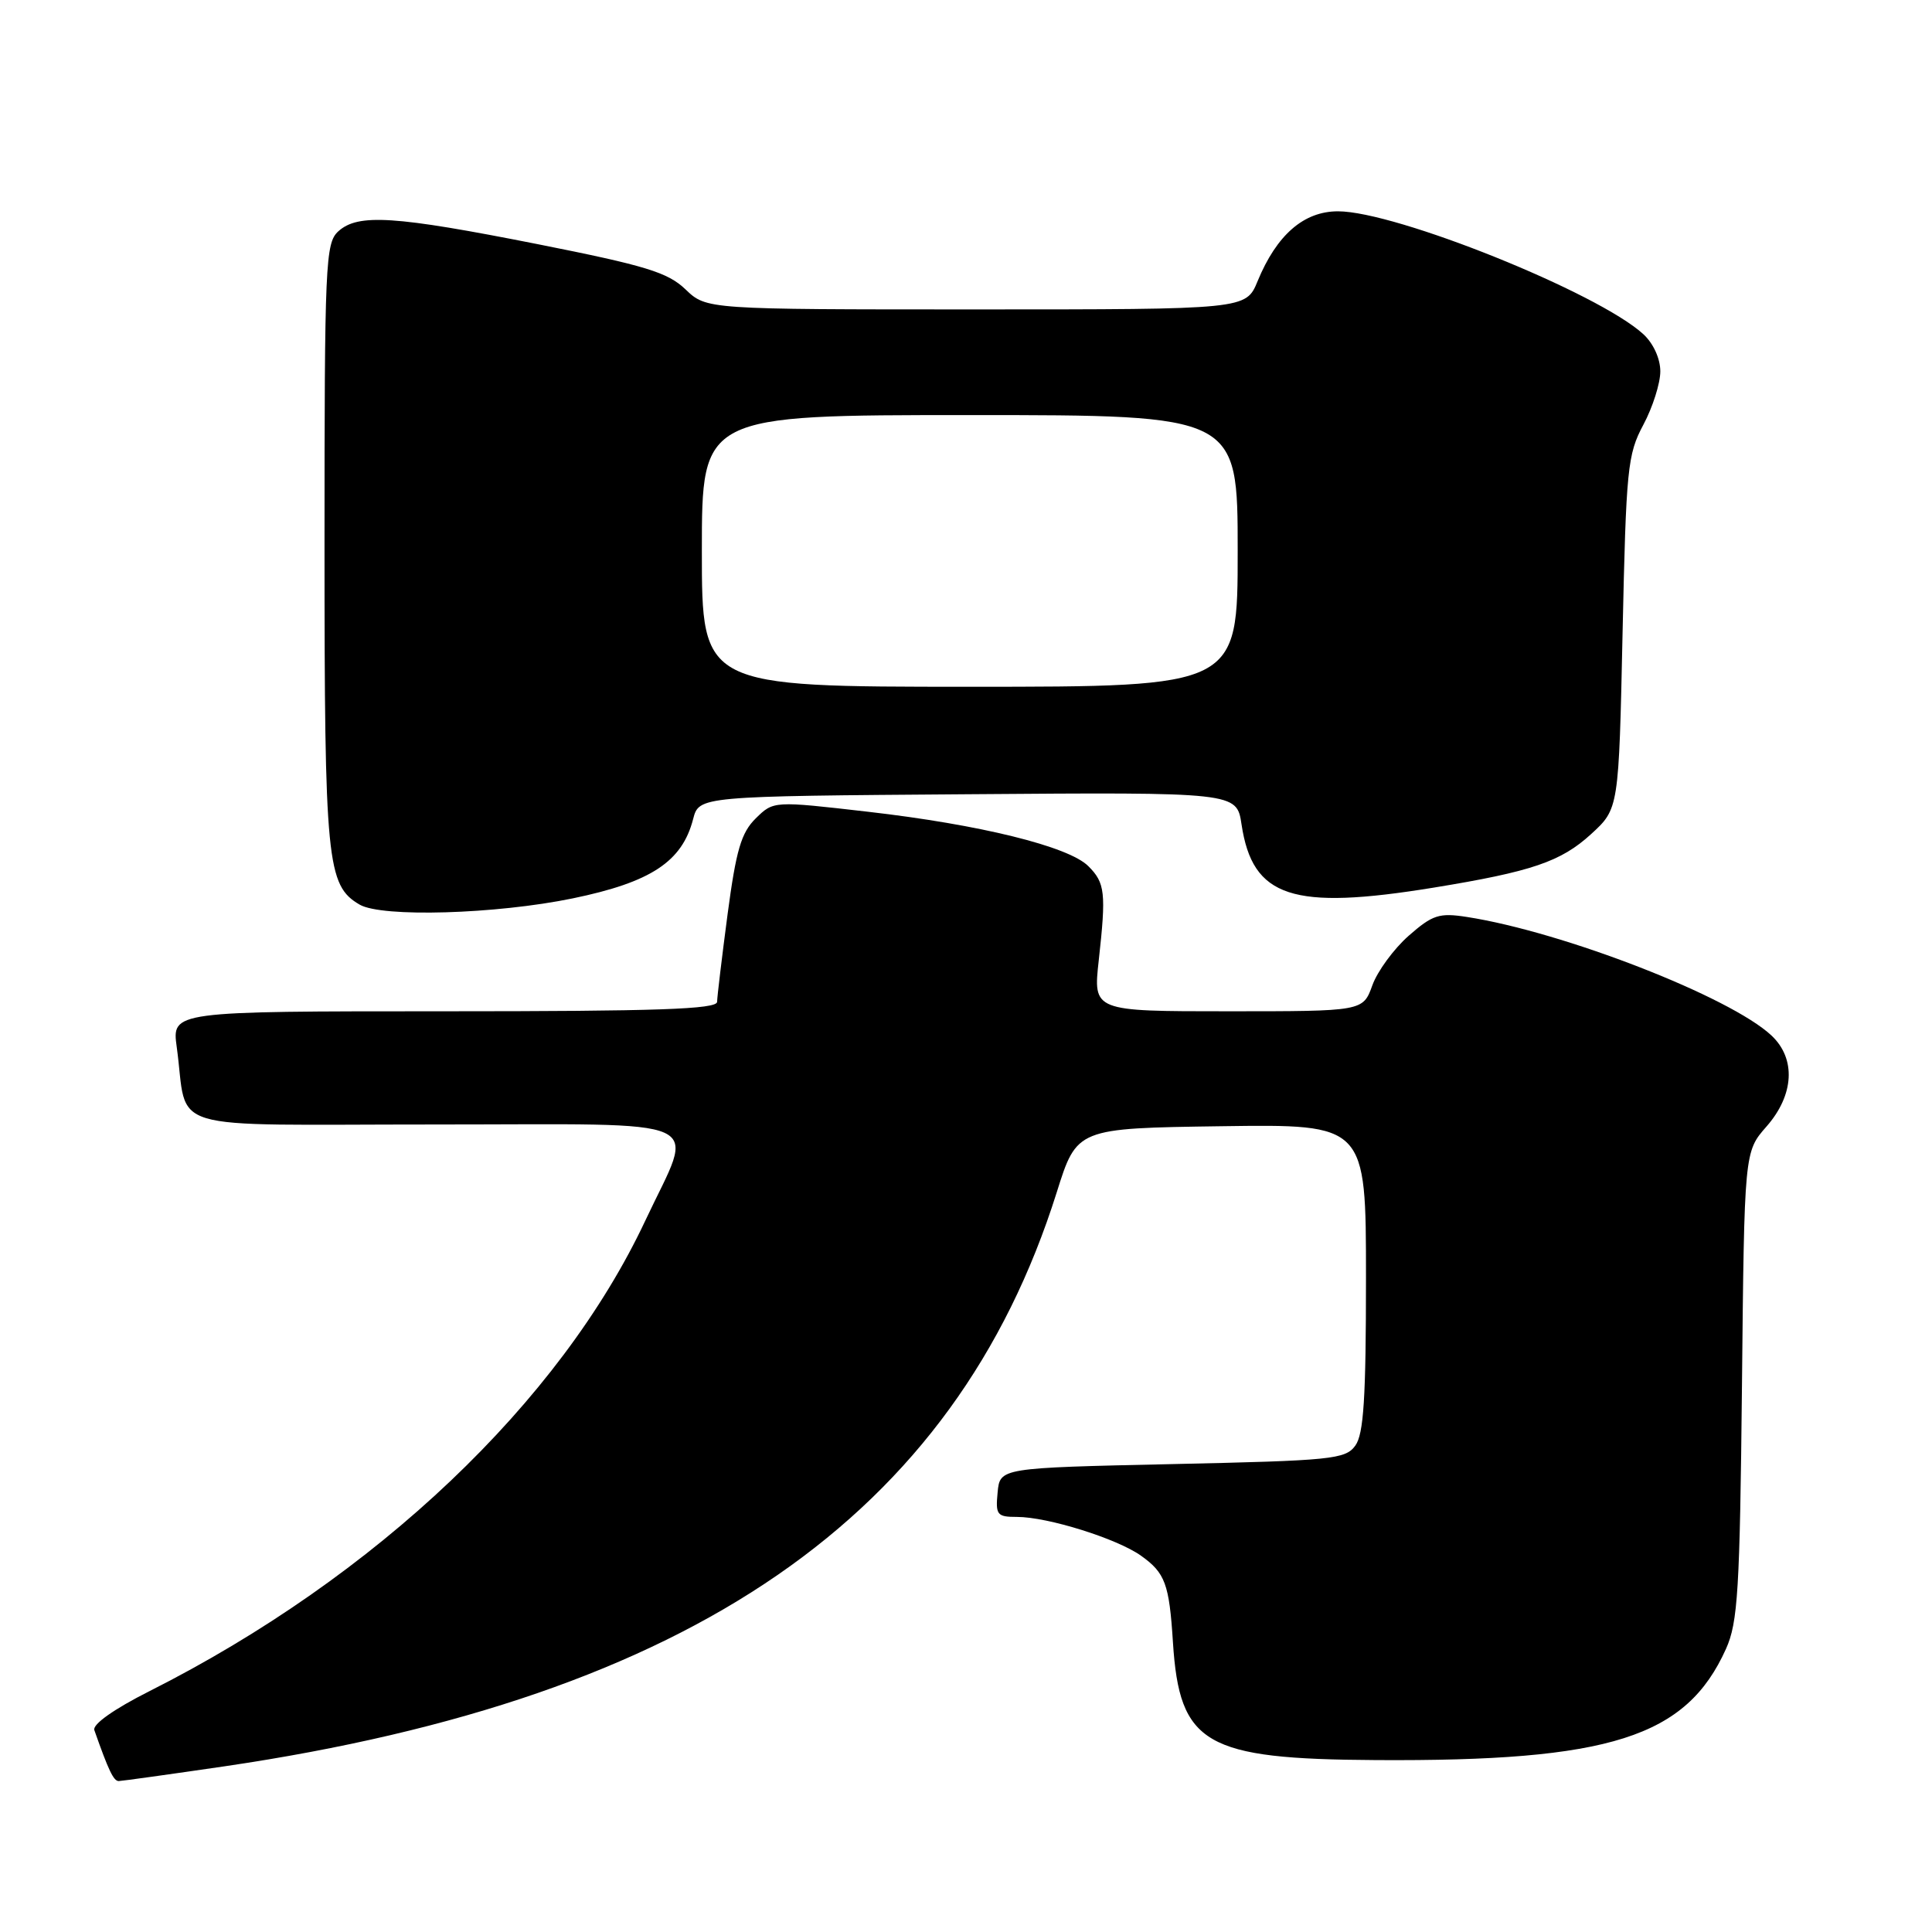 <?xml version="1.0" encoding="UTF-8" standalone="no"?>
<!DOCTYPE svg PUBLIC "-//W3C//DTD SVG 1.1//EN" "http://www.w3.org/Graphics/SVG/1.1/DTD/svg11.dtd" >
<svg xmlns="http://www.w3.org/2000/svg" xmlns:xlink="http://www.w3.org/1999/xlink" version="1.1" viewBox="0 0 256 256">
 <g >
 <path fill="currentColor"
d=" M 29.79 234.04 C 91.66 224.93 126.50 200.90 140.02 158.00 C 142.69 149.50 142.69 149.50 161.85 149.23 C 181.00 148.96 181.00 148.96 181.00 169.29 C 181.00 185.25 180.70 190.03 179.58 191.56 C 178.27 193.36 176.46 193.54 155.33 194.00 C 132.50 194.50 132.50 194.50 132.19 197.75 C 131.90 200.74 132.11 201.00 134.76 201.00 C 138.82 201.00 148.00 203.87 151.19 206.14 C 154.39 208.42 154.93 209.86 155.42 217.61 C 156.29 231.14 159.64 233.09 182.33 233.22 C 213.34 233.41 223.42 230.21 228.70 218.49 C 230.28 214.98 230.54 210.75 230.82 183.56 C 231.13 152.61 231.13 152.61 234.07 149.27 C 237.74 145.09 238.00 140.29 234.74 137.22 C 229.28 132.09 207.15 123.48 194.36 121.50 C 190.69 120.93 189.82 121.22 186.65 124.00 C 184.69 125.73 182.52 128.68 181.84 130.57 C 180.60 134.00 180.60 134.00 162.72 134.00 C 144.84 134.00 144.84 134.00 145.59 127.25 C 146.58 118.31 146.44 116.99 144.21 114.77 C 141.61 112.16 129.85 109.26 115.00 107.56 C 102.50 106.12 102.50 106.12 100.14 108.44 C 98.21 110.34 97.54 112.64 96.41 121.13 C 95.66 126.83 95.03 132.06 95.02 132.75 C 95.00 133.73 87.10 134.00 58.89 134.00 C 22.77 134.00 22.77 134.00 23.42 138.75 C 25.00 150.22 20.93 149.00 57.69 149.00 C 94.95 149.00 92.10 147.70 85.53 161.69 C 74.22 185.79 49.81 208.96 19.78 224.10 C 15.10 226.46 12.23 228.49 12.50 229.25 C 14.38 234.60 15.05 236.00 15.73 236.00 C 16.15 235.99 22.48 235.11 29.79 234.04 Z  M 75.89 119.04 C 86.25 116.90 90.38 114.18 91.84 108.54 C 92.63 105.50 92.63 105.50 128.25 105.24 C 163.87 104.97 163.87 104.97 164.51 109.24 C 165.97 118.94 171.23 120.67 190.00 117.61 C 202.97 115.49 206.83 114.18 210.83 110.52 C 214.50 107.16 214.50 107.16 215.00 83.83 C 215.47 62.07 215.65 60.22 217.75 56.29 C 218.99 53.97 220.00 50.79 220.00 49.21 C 220.00 47.52 219.08 45.50 217.75 44.28 C 211.77 38.79 184.97 28.00 177.29 28.00 C 172.75 28.00 169.17 31.12 166.64 37.25 C 165.10 41.00 165.10 41.00 129.36 41.00 C 93.61 41.00 93.61 41.00 90.84 38.35 C 88.48 36.09 85.58 35.20 71.28 32.36 C 52.24 28.59 47.45 28.28 44.83 30.65 C 43.12 32.21 43.00 34.82 43.00 72.19 C 43.00 114.27 43.30 117.33 47.66 119.87 C 50.61 121.58 65.70 121.14 75.89 119.04 Z  M 93.00 73.00 C 93.00 55.00 93.00 55.00 128.50 55.00 C 164.00 55.00 164.00 55.00 164.00 73.00 C 164.00 91.00 164.00 91.00 128.50 91.00 C 93.00 91.00 93.00 91.00 93.00 73.00 Z "/>
</g>
</svg>